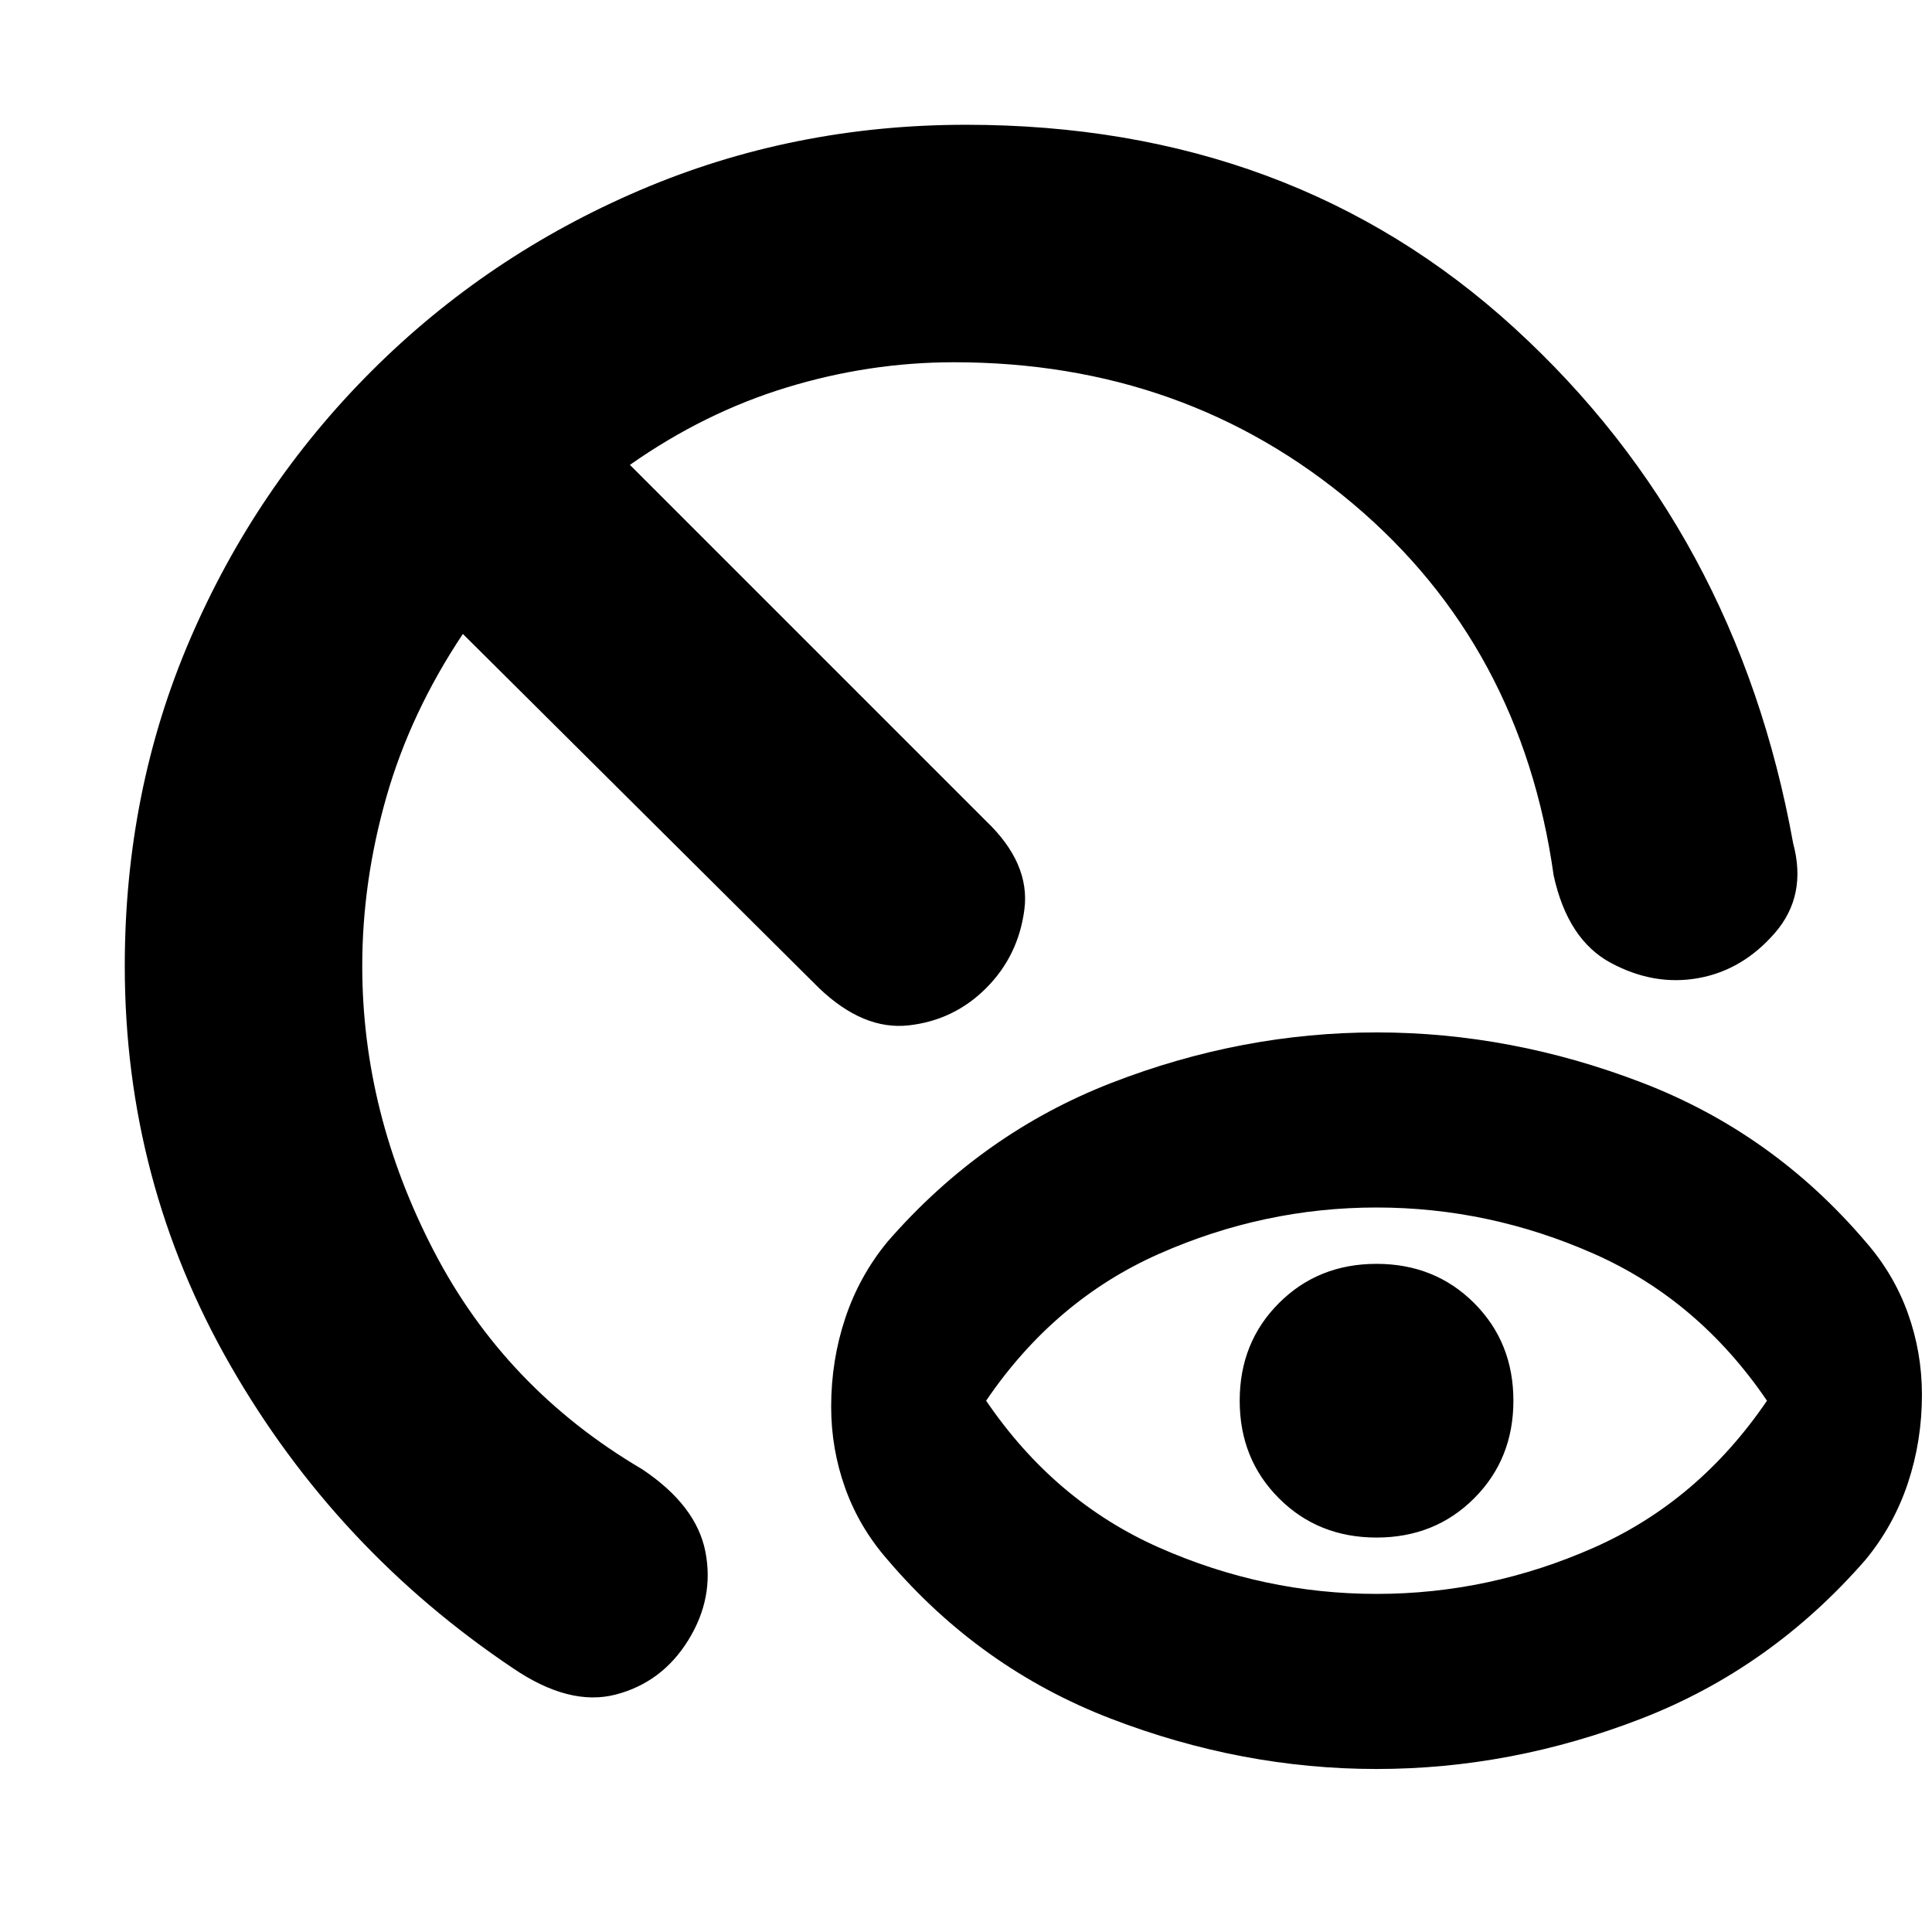<svg xmlns="http://www.w3.org/2000/svg" height="20" viewBox="0 -960 960 960" width="20"><path d="M684-168q56 0 108-23t86-73q-34-50-86-73t-108-23q-56 0-108 23t-86 73q34 50 86 73t108 23Zm0 87q-67 0-132-25t-111-79q-14-16-21-35.5t-7-40.5q0-23 7-44t21-38q47-54 111.5-79T684-447q67 0 132 25t111 79q14 16 21 35.5t7 40.5q0 23-7 44t-21 38q-47 54-111.5 79T684-81Zm0-115q-29 0-48.5-19.5T616-264q0-29 19.5-48.5T684-332q29 0 48.5 19.5T752-264q0 29-19.5 48.5T684-196Zm-429 65q-88-59-140.5-150.5T62-480q0-87 32.5-162.5t90-133Q242-833 318-865.5T480-898q162 0 272.5 101T891-541q7 26-9 44.5T844-474q-22 4-43.5-7.5T772-525q-16-114-99.5-184.5T474-780q-42 0-83 12.5T313-729l177 177q22 21 19 44t-19 39q-16 16-38.5 18.5T407-469L230-645q-26 39-38 81t-12 84q0 73 35.5 141.5T319-230q27 18 31.5 41t-8.5 44q-13 21-36 27t-51-13Z"/></svg>